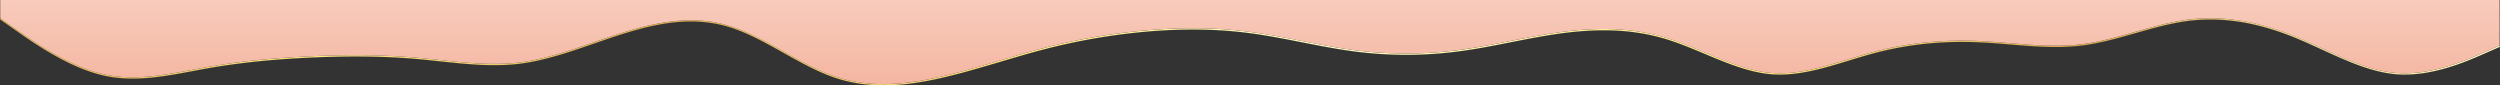 <svg xmlns="http://www.w3.org/2000/svg" xmlns:xlink="http://www.w3.org/1999/xlink" viewBox="0 0 5761.46 196.76"><rect x="0" y="0" width="5761.46" height="196.76" fill="#333333" stroke="none"/><defs><style>.cls-1{fill:url(#linear-gradient);}.cls-2{fill:url(#linear-gradient-2);}</style><linearGradient id="linear-gradient" y1="119.37" x2="5761.46" y2="119.37" gradientUnits="userSpaceOnUse"><stop offset="0" stop-color="#d7a84f"/><stop offset="0.05" stop-color="#e6c062"/><stop offset="0.13" stop-color="#ffe983"/><stop offset="0.27" stop-color="#d7a84f"/><stop offset="0.33" stop-color="#e6c062"/><stop offset="0.41" stop-color="#ffe983"/><stop offset="0.53" stop-color="#ffffc5"/><stop offset="0.69" stop-color="#ffe983"/><stop offset="0.83" stop-color="#d7a84f"/><stop offset="0.87" stop-color="#dfba67"/><stop offset="0.96" stop-color="#f4e7a4"/><stop offset="1" stop-color="#ffffc5"/></linearGradient><linearGradient id="linear-gradient-2" x1="1837.39" y1="-170.16" x2="1837.39" y2="-169.16" gradientTransform="matrix(-5760, 0, 0, 193.84, 10586262.68, 32984.31)" gradientUnits="userSpaceOnUse"><stop offset="0" stop-color="#f8cbbc"/><stop offset="1" stop-color="#f4b6a1"/></linearGradient></defs><g id="Layer_2" data-name="Layer 2"><path class="cls-1" d="M2036.89,196.76c-37.48,0-76.94-5-116.53-18.87-38.21-13.37-77-35-114.52-56-41.13-23-83.67-46.71-125.42-59.5-85.21-26.1-168.7-7.57-239.12,14-24,7.34-48.36,15.77-72,23.93-55.13,19-112.14,38.75-168.29,46.13-62.41,8.18-125.76,1.41-187-5.14-17.47-1.87-35.54-3.8-53.3-5.36-71.71-6.27-150.15-7.42-239.8-3.49S552.83,144.41,481.12,157c-12.3,2.15-24.81,4.51-36.91,6.79-66.7,12.57-135.68,25.57-203.67,10.69C160.25,156.88,79,100,40,72.71l-40-28,1.72-2.46,40,28c38.87,27.21,119.75,83.83,199.46,101.26,67.39,14.74,136.07,1.8,202.48-10.71,12.11-2.29,24.62-4.64,36.94-6.8,71.84-12.57,150.41-20.59,240.19-24.52S889.15,126.7,961,133c17.79,1.56,35.88,3.49,53.36,5.36,61.1,6.54,124.27,13.29,186.32,5.15,55.84-7.33,112.71-27,167.7-46,23.61-8.16,48-16.6,72.05-24,46.5-14.24,84.73-22.32,120.31-25.43,43.56-3.81,83-.07,120.57,11.43,42.06,12.88,84.73,36.71,126,59.76,37.4,20.88,76.07,42.47,114,55.76,86.91,30.42,173.47,17.83,239.18,3.45,47.95-10.49,96.72-25,143.89-39,31.48-9.36,64-19,96.05-27.45a1445.57,1445.57,0,0,1,240.25-42c86.24-7.54,164.85-6.39,240.33,3.51,40,5.26,80.74,13.27,120.09,21s79.95,15.74,119.91,21a921.27,921.27,0,0,0,239.6,0c40-5.24,80.6-13.24,119.91-21s80-15.76,120.09-21c93-12.21,169.47-7.74,240.64,14.05,29.54,9,59.55,21.63,88.56,33.78C3979.44,142.1,4030.7,163.58,4081,168c59.71,5.23,120.57-13.41,179.43-31.44,19.68-6,40-12.25,60.06-17.51,77.05-20.23,155.7-28.25,240.45-24.55,24,1,48.44,3.08,72,5,55,4.57,111.85,9.3,167.68,2,39.9-5.23,80.51-16.78,119.79-27.95s80.11-22.78,120.21-28.05c76.53-10,155.27,1.44,240.75,35.09,23.57,9.28,47.51,20.25,70.66,30.86,55.41,25.38,112.71,51.62,168.92,56.54,79.63,7,160.43-28.39,199.27-45.38l40-17.5,1.2,2.75-40,17.5C5682.4,142.44,5601.11,178,5520.73,171c-56.73-5-114.26-31.32-169.91-56.81-23.11-10.59-47-21.54-70.51-30.79-85-33.46-163.25-44.88-239.25-34.9-39.9,5.23-80.51,16.78-119.79,28s-80.11,22.78-120.21,28.05c-56.17,7.37-113.18,2.63-168.32-2-23.59-2-48-4-71.95-5-84.44-3.7-162.79,4.3-239.55,24.45-20,5.24-40.29,11.46-59.94,17.48C4202.17,157.52,4141,176.25,4080.73,171c-50.76-4.44-102.24-26-152-46.88-28.95-12.13-58.88-24.67-88.28-33.68-70.74-21.66-146.8-26.1-239.36-13.94-40,5.24-80.6,13.24-119.91,21s-80.05,15.76-120.09,21a924.77,924.77,0,0,1-240.4,0c-40-5.26-80.74-13.27-120.09-21s-80-15.74-119.9-21C2805.41,66.59,2727,65.45,2641,73a1442.83,1442.83,0,0,0-239.75,42c-32,8.39-64.5,18.07-95.95,27.43-47.22,14-96.06,28.57-144.11,39.08C2124.94,189.37,2082.38,196.76,2036.89,196.76Z"/><path class="cls-2" d="M5760.56,105l-40,17.5c-40,17.5-120,52.5-200,45.5s-160-56-240-87.5-160-45.5-240-35-160,45.5-240,56-160-3.5-240-7-160,3.5-240,24.5-160,56-240,49-160-56-240-80.5-160-24.5-240-14-160,31.5-240,42a918.22,918.22,0,0,1-240,0c-80-10.5-160-31.5-240-42s-160-10.5-240-3.5a1437.42,1437.42,0,0,0-240,42c-80,21-160,49-240,66.5s-160,24.5-240-3.5-160-91-240-115.5-160-10.5-240,14-160,59.5-240,70-160-3.5-240-10.5-160-7-240-3.5-160,10.5-240,24.5-160,35-240,17.5S80.56,98,40.56,70L.56,42V0h5760Z"/></g></svg>